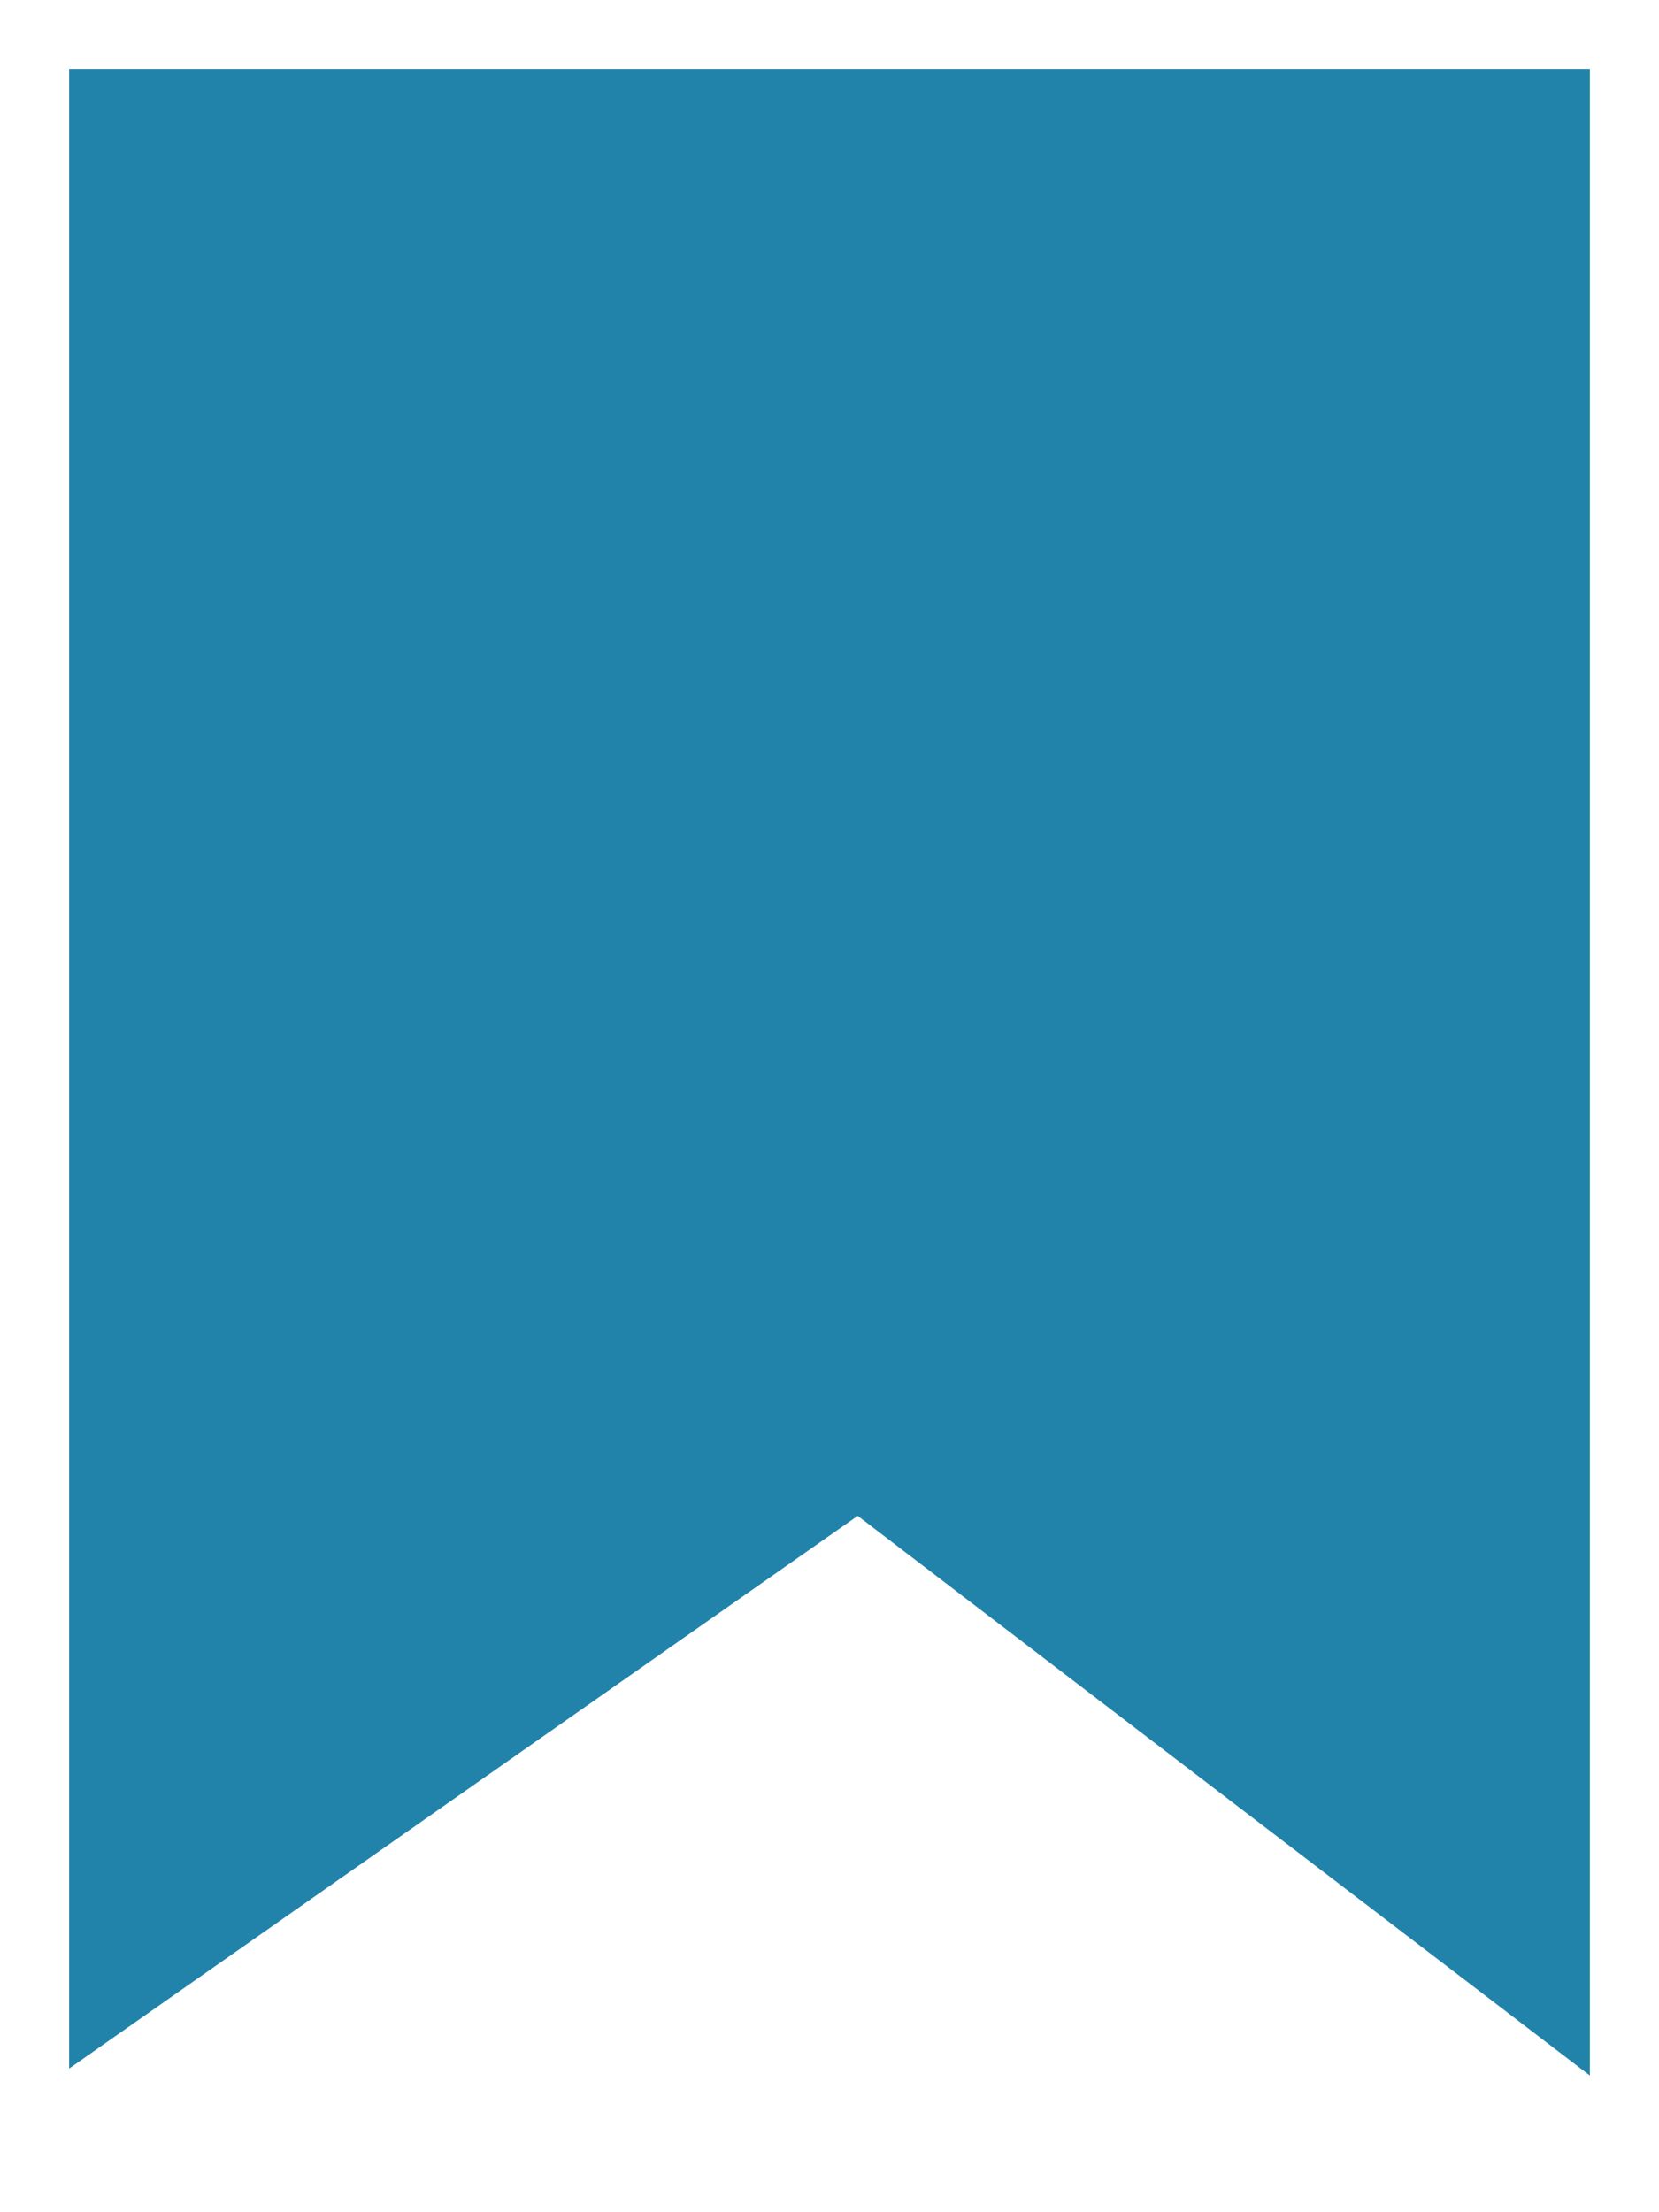 <svg width="12" height="16" viewBox="0 0 12 16" fill="none" xmlns="http://www.w3.org/2000/svg">
<path d="M1 1V14L6.217 10.344L11 14V1H1Z" fill="#2183AA" stroke="#2183AA" stroke-linecap="round"/>
</svg>
